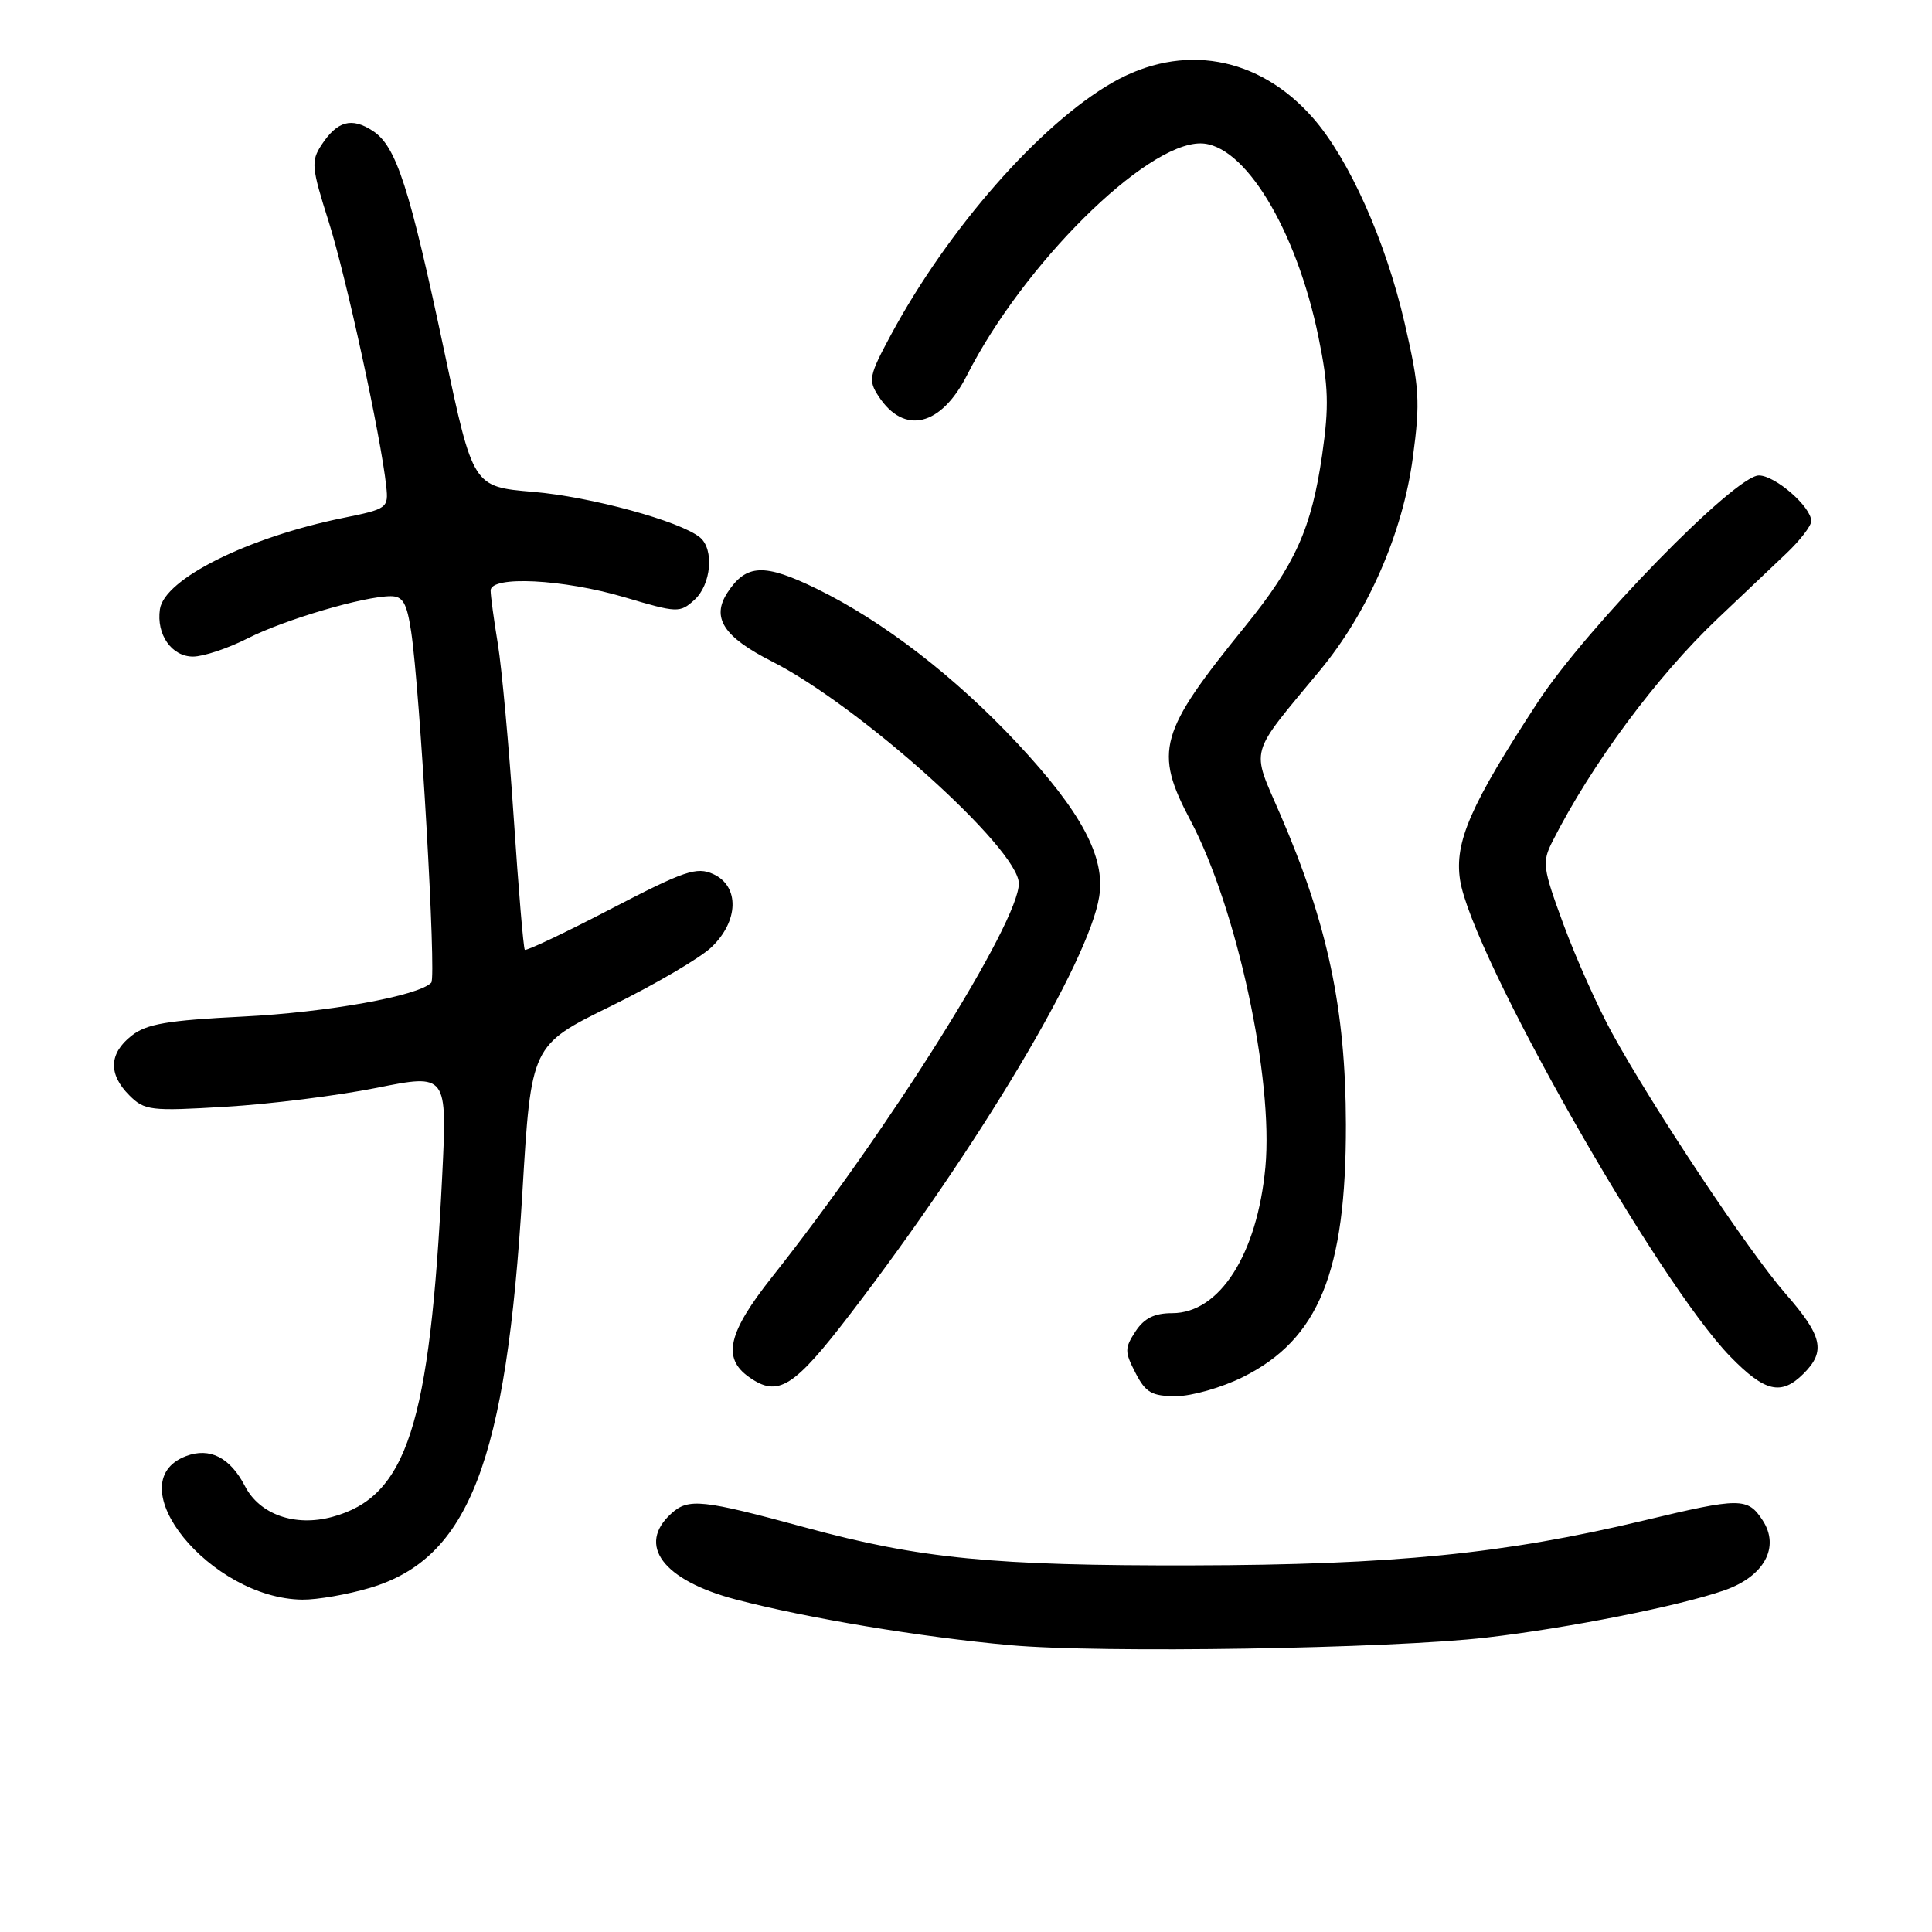 <?xml version="1.0" encoding="UTF-8" standalone="no"?>
<!DOCTYPE svg PUBLIC "-//W3C//DTD SVG 1.1//EN" "http://www.w3.org/Graphics/SVG/1.1/DTD/svg11.dtd" >
<svg xmlns="http://www.w3.org/2000/svg" xmlns:xlink="http://www.w3.org/1999/xlink" version="1.1" viewBox="0 0 256 256">
 <g >
 <path fill="currentColor"
d=" M 197.00 216.98 C 207.80 215.73 222.58 212.79 228.50 210.72 C 233.77 208.88 235.88 205.00 233.56 201.45 C 231.57 198.41 230.61 198.41 217.83 201.47 C 199.36 205.89 184.63 207.36 158.00 207.42 C 131.57 207.48 121.91 206.53 106.75 202.41 C 93.03 198.68 91.22 198.49 88.96 200.54 C 84.33 204.72 87.84 209.40 97.50 211.94 C 106.92 214.41 122.06 216.93 133.83 217.99 C 145.84 219.08 184.25 218.46 197.00 216.98 Z  M 49.02 210.40 C 62.15 206.50 67.10 193.65 69.22 158.00 C 70.38 138.50 70.38 138.50 80.94 133.32 C 86.75 130.47 92.74 126.96 94.25 125.53 C 97.90 122.07 98.02 117.42 94.51 115.82 C 92.31 114.82 90.72 115.36 80.94 120.44 C 74.85 123.61 69.72 126.04 69.54 125.85 C 69.36 125.66 68.70 117.78 68.07 108.34 C 67.44 98.90 66.49 88.55 65.97 85.34 C 65.44 82.13 65.01 78.94 65.01 78.25 C 65.00 76.25 74.61 76.73 82.76 79.14 C 89.76 81.22 90.09 81.23 92.01 79.49 C 94.24 77.47 94.66 72.79 92.75 71.21 C 90.13 69.05 78.25 65.81 70.62 65.17 C 62.68 64.50 62.68 64.50 58.90 46.70 C 54.25 24.75 52.51 19.38 49.41 17.35 C 46.59 15.50 44.69 16.02 42.59 19.22 C 41.20 21.35 41.28 22.21 43.54 29.33 C 45.86 36.62 50.48 57.87 51.18 64.45 C 51.49 67.31 51.32 67.44 45.50 68.62 C 32.85 71.19 21.77 76.71 21.19 80.73 C 20.70 84.08 22.75 87.00 25.57 87.00 C 26.94 87.00 30.22 85.91 32.85 84.57 C 37.77 82.08 48.24 79.00 51.78 79.00 C 53.39 79.00 53.91 79.91 54.48 83.69 C 55.67 91.64 57.84 129.46 57.15 130.20 C 55.51 131.96 43.40 134.14 32.19 134.70 C 22.18 135.20 19.42 135.67 17.44 137.23 C 14.43 139.59 14.33 142.33 17.14 145.14 C 19.15 147.15 19.94 147.25 29.89 146.65 C 35.73 146.31 44.72 145.18 49.88 144.15 C 59.26 142.27 59.26 142.27 58.59 155.89 C 56.97 188.87 53.91 198.33 44.01 201.00 C 39.08 202.33 34.40 200.68 32.46 196.92 C 30.49 193.12 27.80 191.75 24.65 192.94 C 15.41 196.46 27.87 211.83 40.07 211.96 C 42.03 211.98 46.06 211.28 49.02 210.40 Z  M 164.69 182.47 C 174.74 177.46 178.37 168.55 178.34 149.00 C 178.31 133.70 175.93 122.47 169.65 107.93 C 165.75 98.90 165.34 100.38 174.91 88.82 C 181.29 81.12 185.88 70.60 187.21 60.62 C 188.21 53.18 188.09 51.33 186.12 42.80 C 183.61 31.93 178.75 21.06 173.97 15.62 C 166.78 7.42 156.65 5.64 147.41 10.94 C 137.80 16.45 125.63 30.31 118.06 44.36 C 115.13 49.80 115.02 50.38 116.43 52.53 C 119.80 57.67 124.69 56.49 128.13 49.72 C 135.58 35.05 151.74 19.00 159.06 19.00 C 164.84 19.00 171.76 30.34 174.70 44.64 C 176.04 51.17 176.12 53.82 175.19 60.28 C 173.78 70.03 171.64 74.78 164.98 83.00 C 153.56 97.07 152.87 99.51 157.75 108.73 C 163.88 120.32 168.76 142.92 167.67 154.66 C 166.59 166.19 161.61 174.00 155.33 174.00 C 152.96 174.00 151.61 174.67 150.46 176.42 C 149.01 178.64 149.01 179.11 150.46 181.92 C 151.81 184.54 152.62 185.00 155.83 185.00 C 157.91 185.00 161.89 183.86 164.69 182.47 Z  M 112.75 174.00 C 129.68 151.90 144.29 127.40 145.65 118.81 C 146.49 113.58 143.29 107.59 134.84 98.53 C 126.54 89.65 117.00 82.30 108.23 78.02 C 101.27 74.62 98.88 74.72 96.40 78.51 C 94.22 81.84 95.87 84.39 102.28 87.64 C 113.94 93.55 135.00 112.49 135.00 117.07 C 135.00 122.23 117.84 149.60 102.31 169.20 C 96.45 176.59 95.67 179.95 99.25 182.47 C 103.11 185.20 105.16 183.91 112.75 174.00 Z  M 239.00 182.00 C 241.95 179.05 241.49 177.02 236.60 171.43 C 231.74 165.88 219.04 146.79 213.60 136.87 C 211.68 133.37 208.79 126.89 207.16 122.47 C 204.40 114.96 204.31 114.25 205.72 111.47 C 210.88 101.28 219.53 89.62 227.56 82.00 C 230.75 78.97 234.85 75.08 236.68 73.35 C 238.51 71.62 240.00 69.68 240.00 69.05 C 240.00 67.16 235.23 63.00 233.06 63.00 C 229.89 63.00 210.25 83.13 203.79 93.00 C 194.86 106.64 192.71 111.55 193.46 116.57 C 194.92 126.31 219.57 169.79 229.27 179.75 C 233.87 184.47 236.03 184.97 239.00 182.00 Z "/>
</g>
</svg>